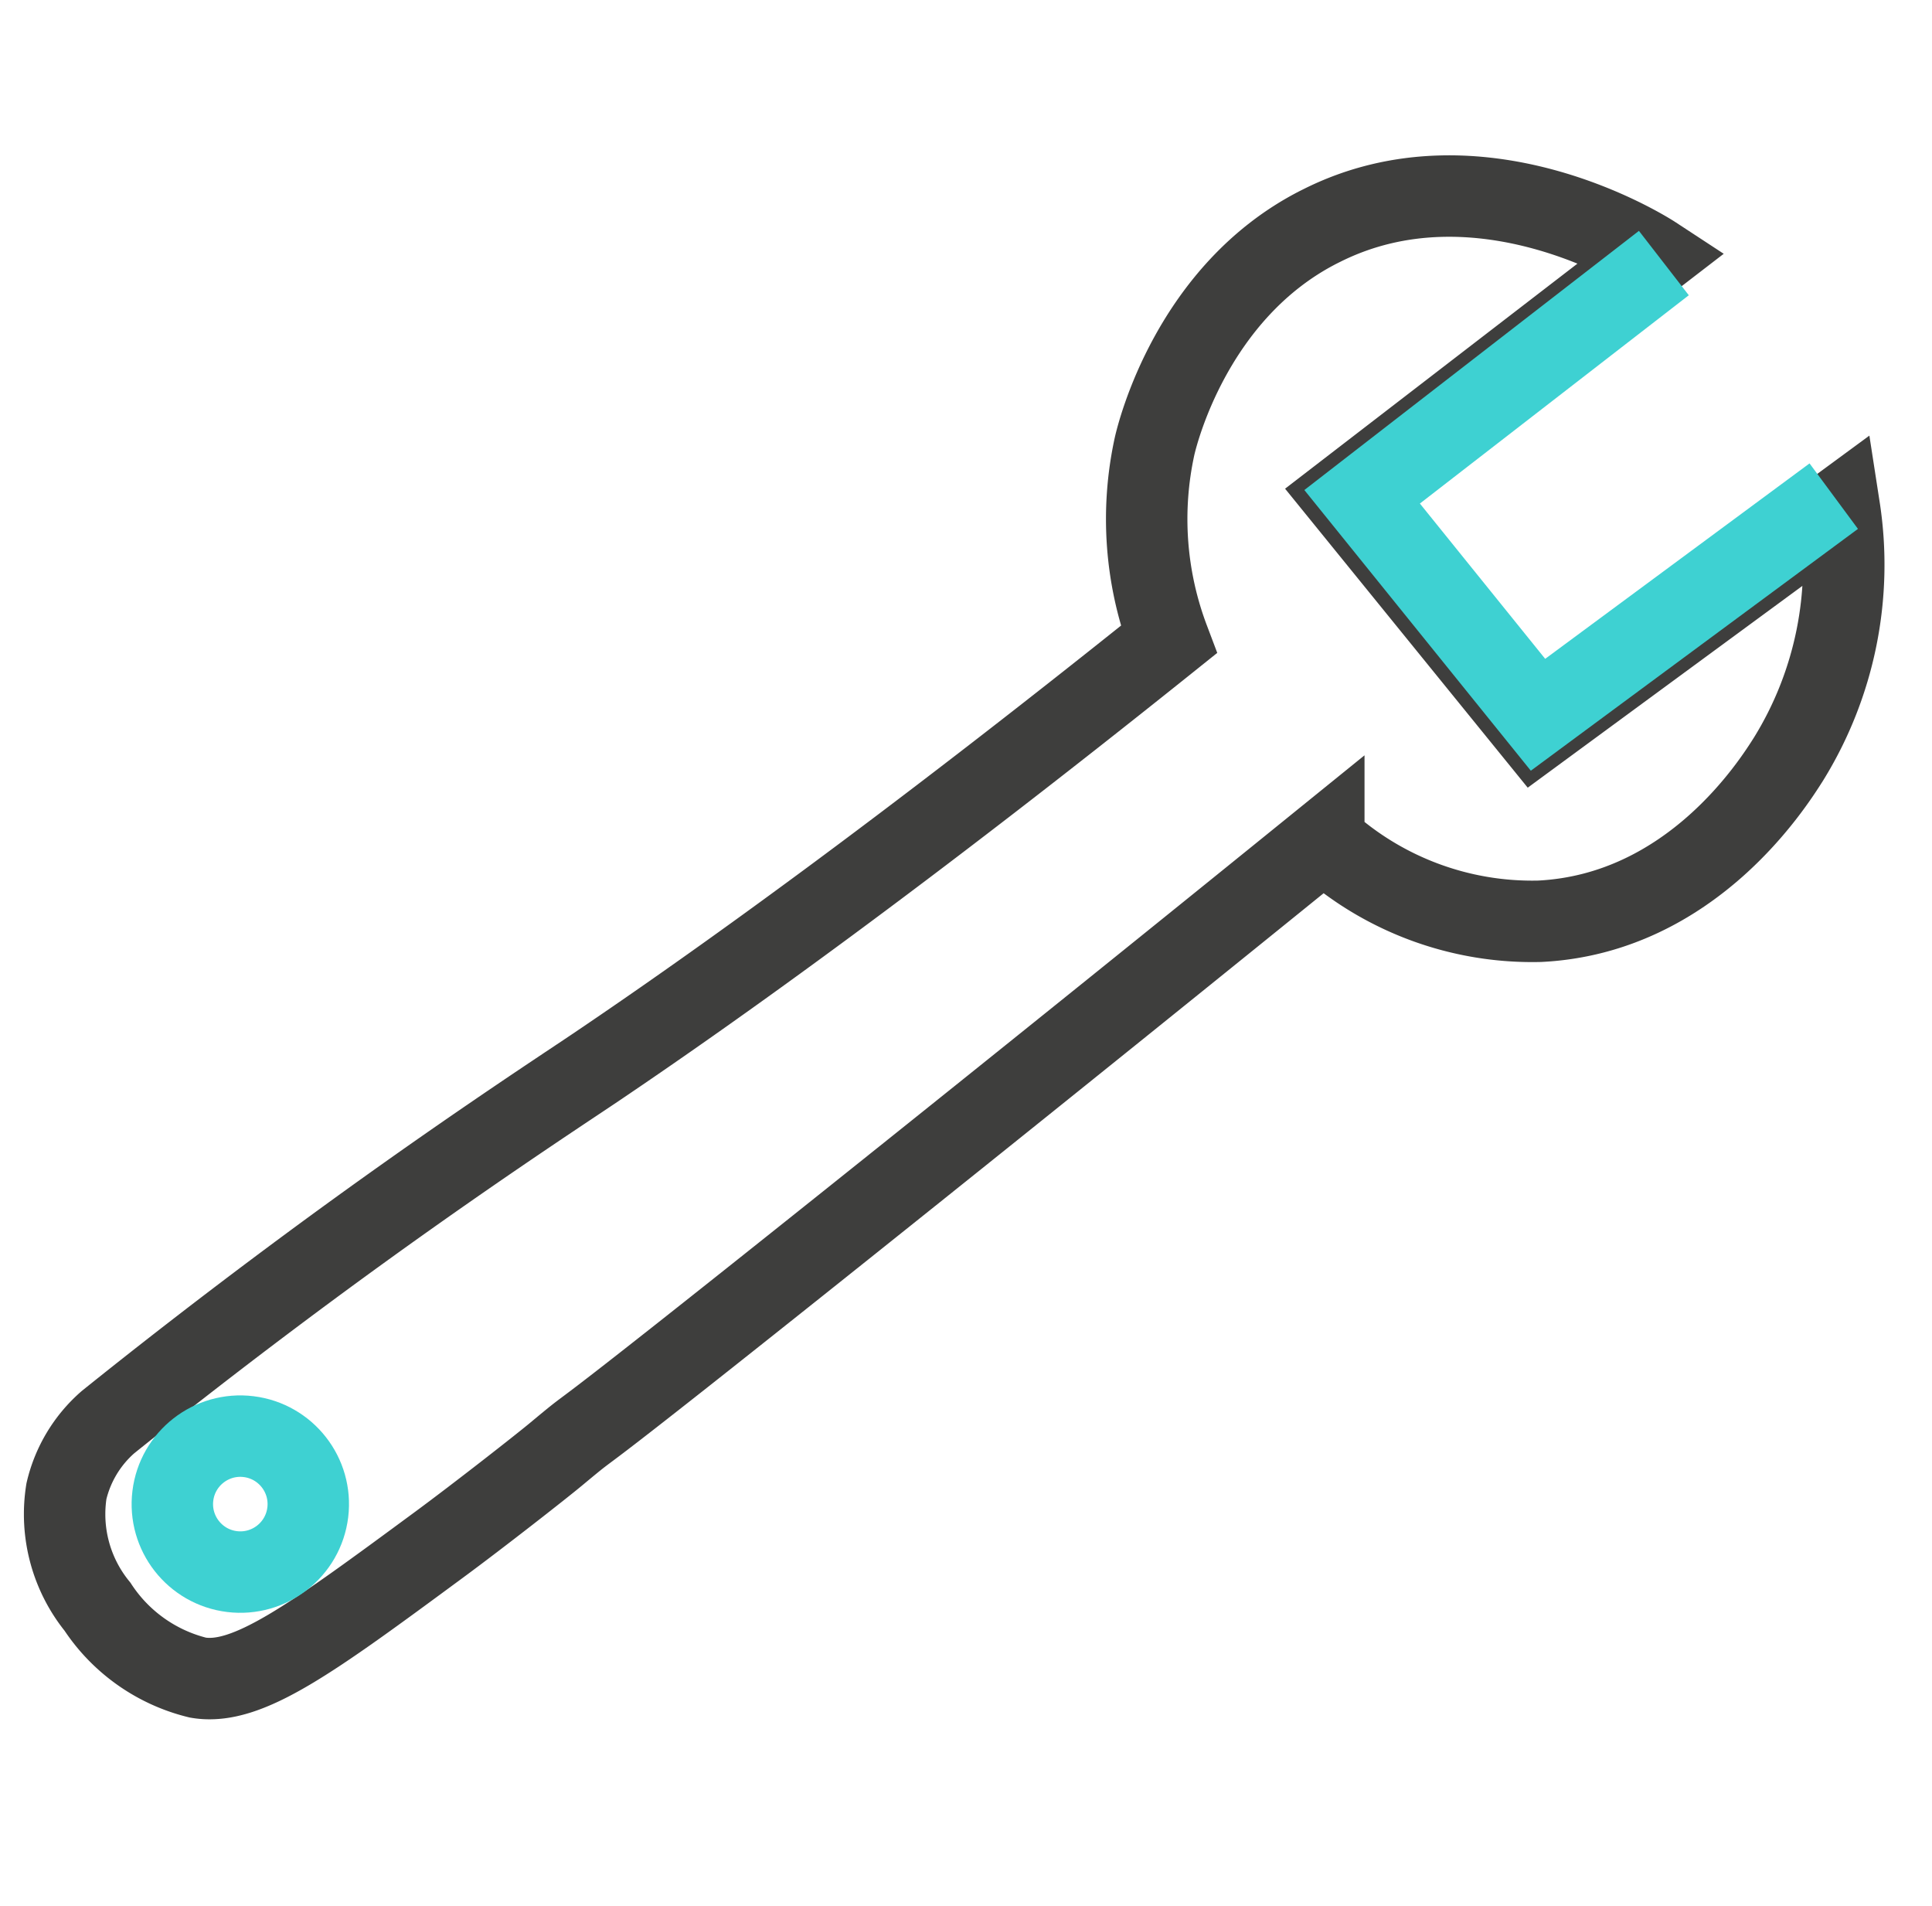 <svg xmlns="http://www.w3.org/2000/svg" width="71.176" height="70.211" viewBox="0 0 71.176 70.211">
  <g id="Groupe_734" data-name="Groupe 734" transform="translate(-17.525 -32.398) rotate(7)">
    <path id="Tracé_647" data-name="Tracé 647" d="M82.956,31.973c-.333-.164-6.862-3.242-12.273.362l-.1.066c-4.349,2.936-4.972,8.292-5.019,8.748a12.563,12.563,0,0,0,1.385,7.009c-8.8,9.019-14.944,14.659-19.038,18.218-1.234,1.072-4.907,4.159-9.633,8.64-2.839,2.693-5.107,4.978-6.606,6.518a4.833,4.833,0,0,0-1.206,2.706,5.4,5.4,0,0,0,1.654,4.085,6.183,6.183,0,0,0,3.991,2.142c1.841.089,3.967-1.92,8.219-5.939,1.342-1.269,3.4-3.332,3.889-3.854,1.853-1.971-1.011,1.142,9.822-9.928,6.073-6.205,11.625-11.937,15.482-15.932A11.406,11.406,0,0,0,81.78,56.79c5.513-.958,7.916-6.091,8.37-7.049a13.607,13.607,0,0,0,.734-9.4L80.753,49.888l-8.077-7.782Z" transform="translate(0 0)" fill="none" stroke="#3E3E3D" stroke-width="3"/>
    <circle id="Ellipse_10" data-name="Ellipse 10" cx="2.504" cy="2.504" r="2.504" transform="translate(34.378 81.429)" fill="none" stroke="#3ED1D2" stroke-width="3"/>
    <path id="Tracé_648" data-name="Tracé 648" d="M98.008,32.705l-9.984,9.9,7.41,7.18,9.833-9.321" transform="translate(-14.644 -0.537)" fill="none" stroke="#3ED1D2" stroke-width="3"/>
  </g>
</svg>
